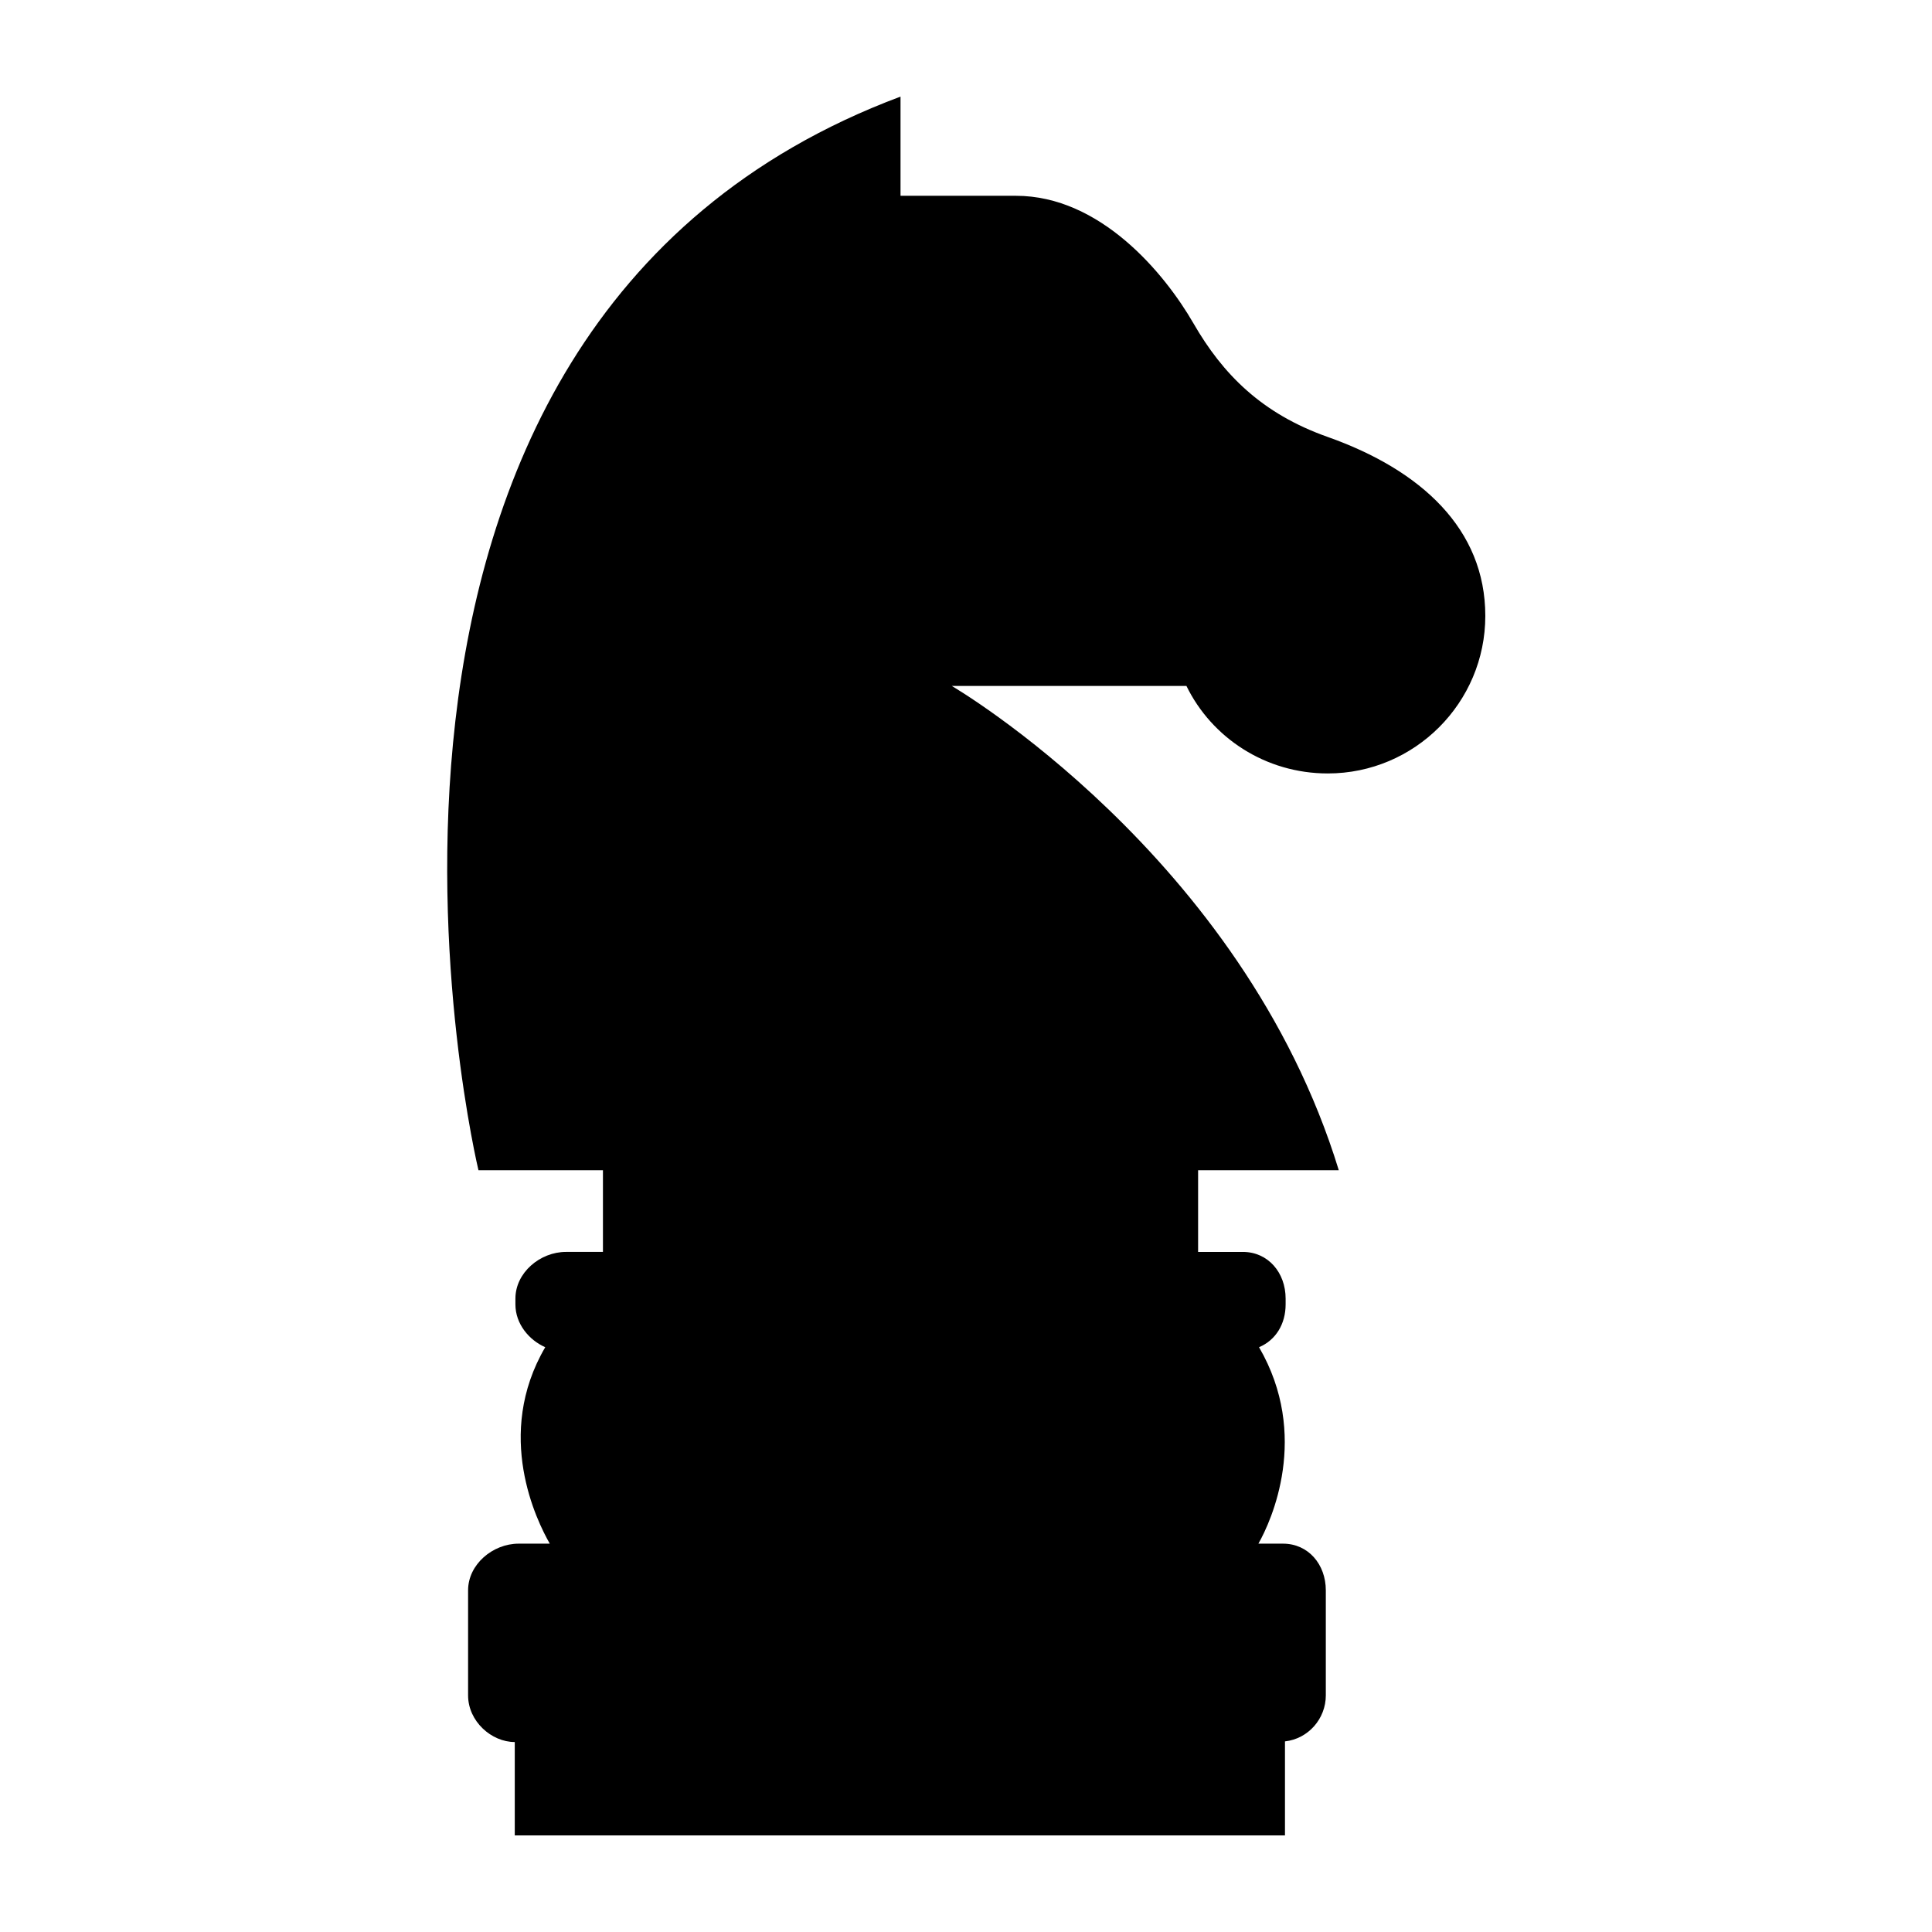 <?xml version="1.0" encoding="utf-8"?>
<!-- Generator: Adobe Illustrator 23.0.6, SVG Export Plug-In . SVG Version: 6.00 Build 0)  -->
<svg version="1.1" id="Capa_1" xmlns="http://www.w3.org/2000/svg" xmlns:xlink="http://www.w3.org/1999/xlink" x="0px" y="0px"
	 viewBox="0 0 298 298" style="enable-background:new 0 0 298 298;" xml:space="preserve">
<g>
	<path d="M204.8,119.3c13.4,0,24.3-10.9,24.3-24.3s-9.9-22.5-24.3-27.6c-10.2-3.6-16.2-9.7-20.7-17.5s-14.4-19.7-27.4-19.7
		c-5.2,0-17.8,0-17.8,0V14.9c-96.3,36-65.1,165.6-65.1,165.6H93v12.6h-5.7c-4,0-7.8,3.2-7.8,7.2v0.9c0,3,2.1,5.5,4.6,6.6
		c-7.9,13.5-1.3,26.8,0.7,30.3H80c-4,0-7.8,3.2-7.8,7.2v16.2c0,4,3.6,7.2,7.2,7.2v14.4h118.8v-14.5c3.6-0.4,6.3-3.5,6.3-7.1v-16.2
		c0-4-2.7-7.2-6.6-7.2h-3.8c2-3.5,8-16.7,0.1-30.3c2.6-1.1,4.1-3.6,4.1-6.6v-0.9c0-4-2.7-7.2-6.6-7.2h-6.9v-12.6h21.7
		c-14.9-48.6-59.7-74.7-59.7-74.7h36.2C186.9,113.8,195.2,119.3,204.8,119.3z"/>
</g>
</svg>
